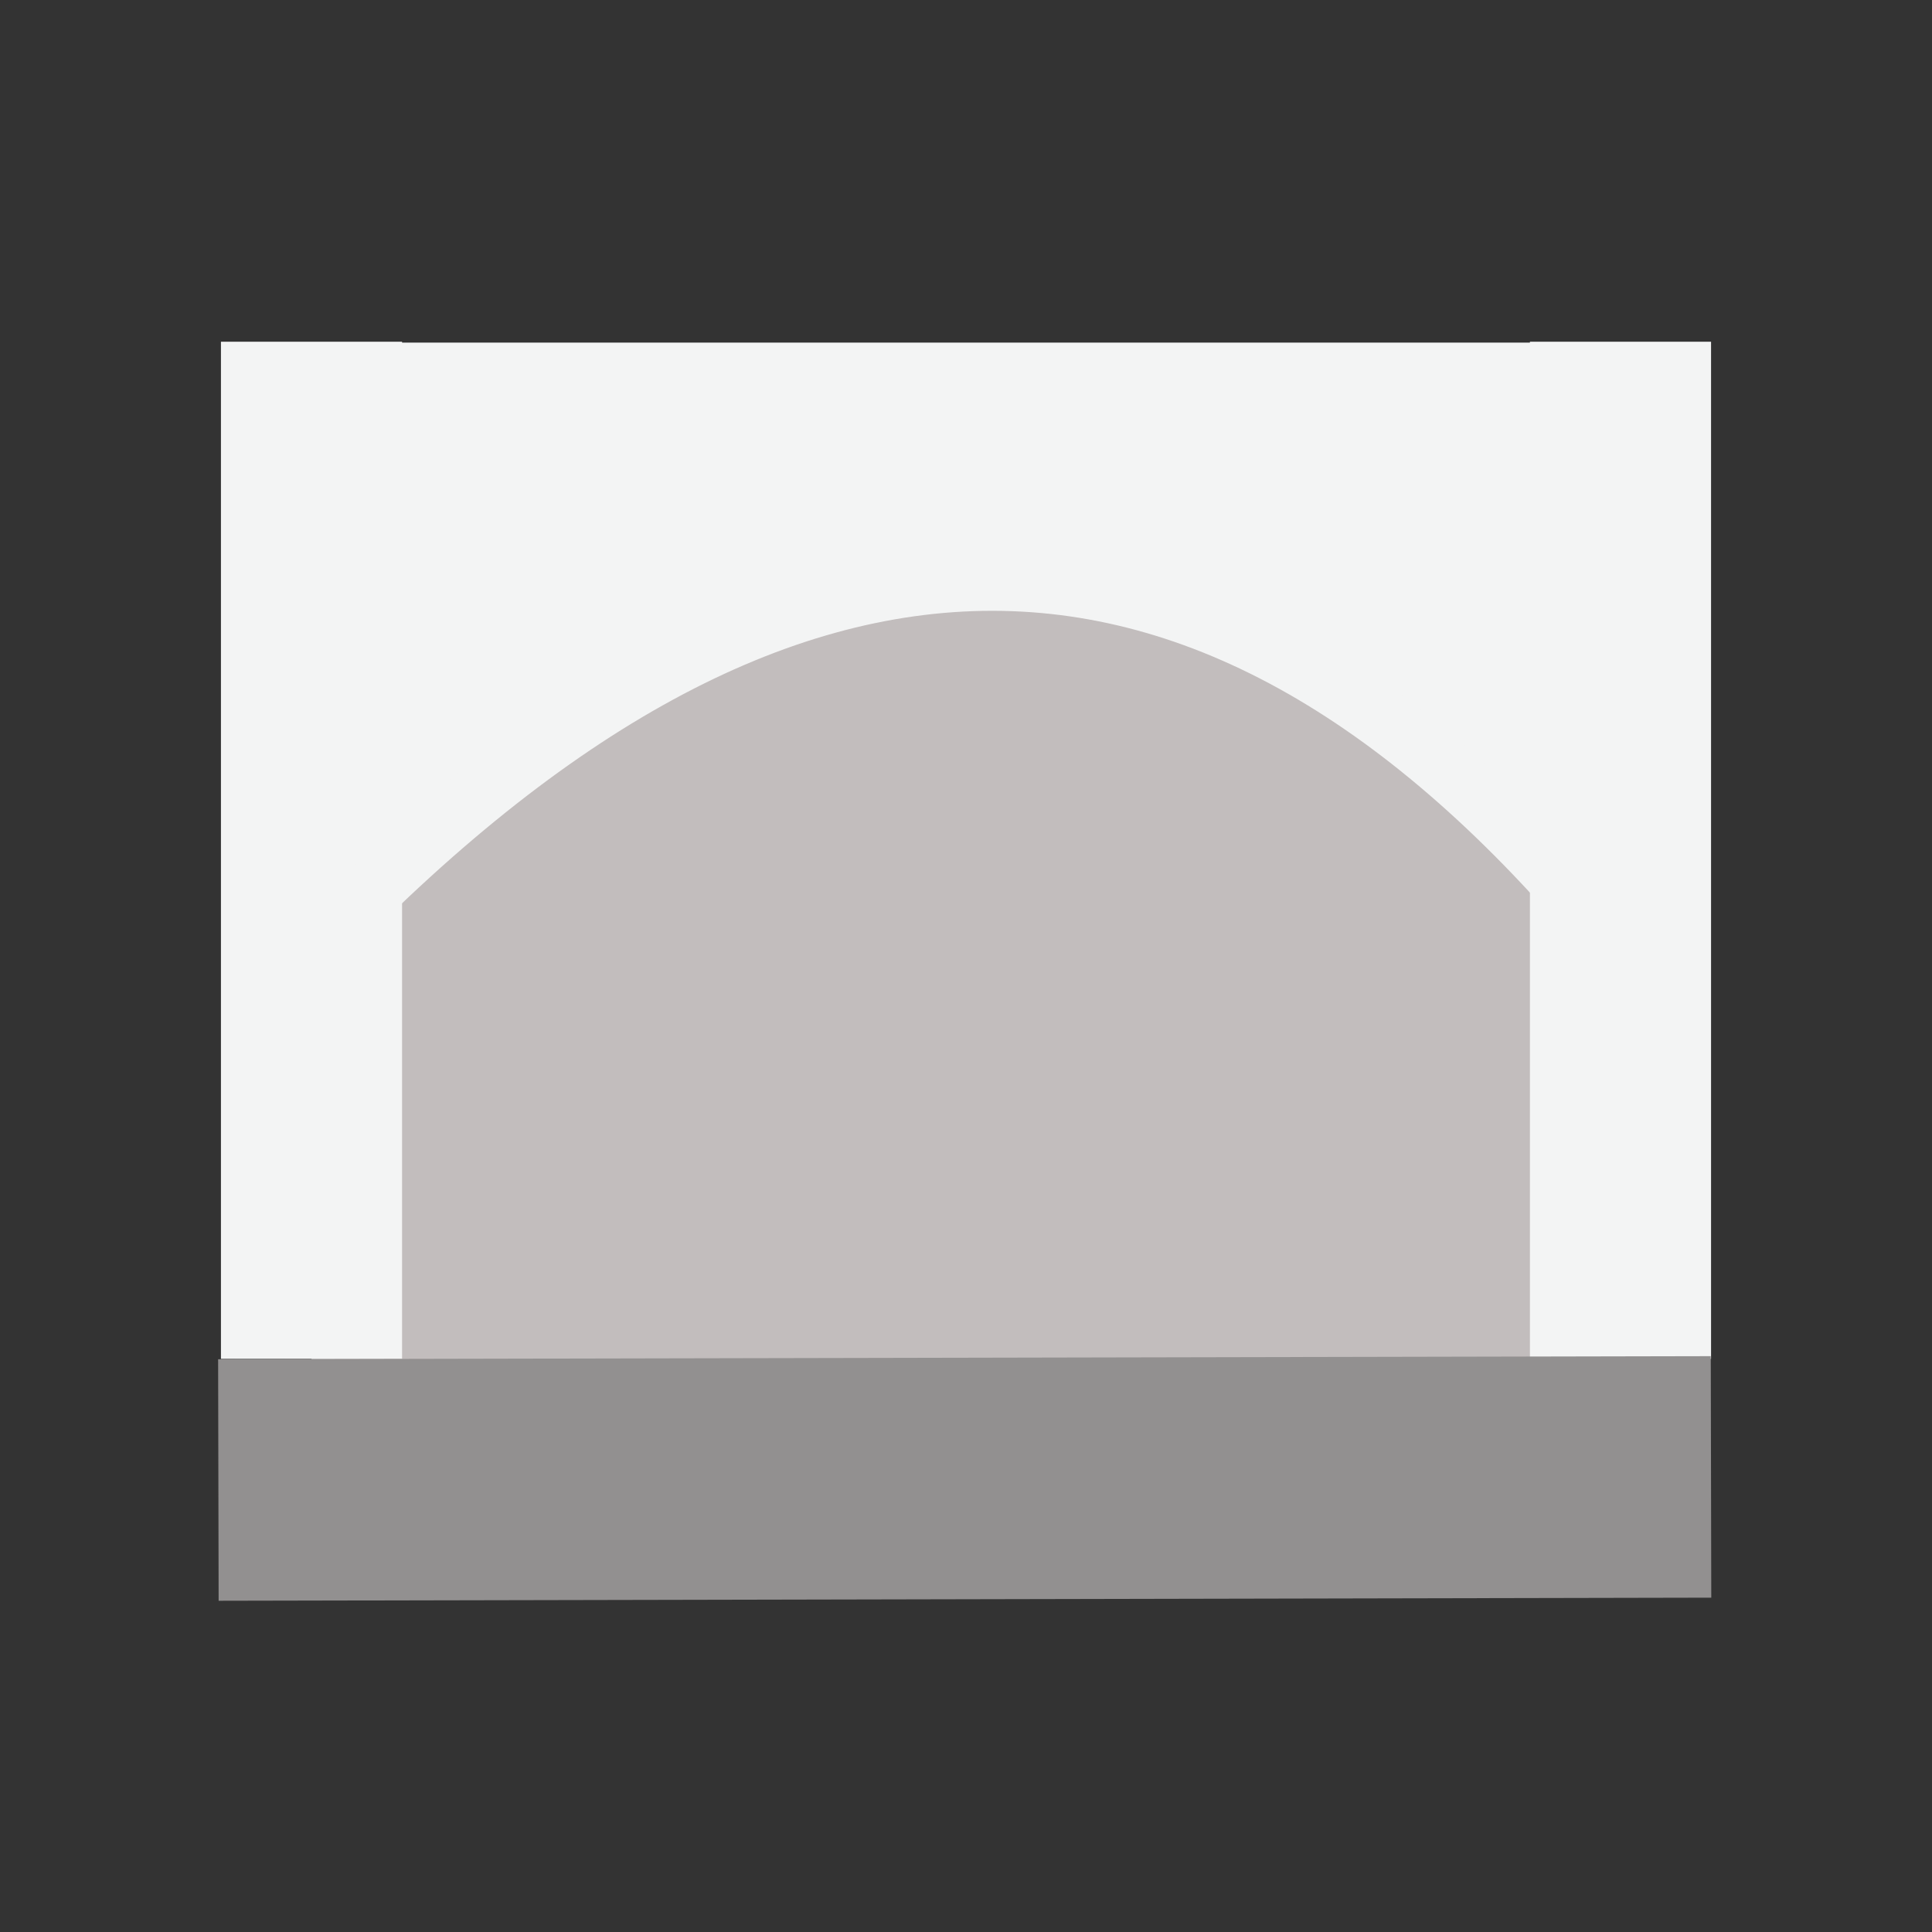<?xml version="1.0" encoding="UTF-8" standalone="no"?>
<!DOCTYPE svg PUBLIC "-//W3C//DTD SVG 1.1//EN" "http://www.w3.org/Graphics/SVG/1.1/DTD/svg11.dtd">
<svg width="100%" height="100%" viewBox="0 0 64 64" version="1.1" xmlns="http://www.w3.org/2000/svg" xmlns:xlink="http://www.w3.org/1999/xlink" xml:space="preserve" xmlns:serif="http://www.serif.com/" style="fill-rule:evenodd;clip-rule:evenodd;stroke-miterlimit:1.5;">
    <rect x="0" y="0" width="64" height="64" fill="#333333" stroke="none"/>
    <rect x="10.319" y="18.706" width="43.362" height="28.775" style="fill:#c2bdbd;"/>
    <path d="M10.319,11.32L10.319,45.014" style="fill:none;stroke:#f3f4f4;stroke-width:6px;"/>
    <path d="M53.681,11.32L53.681,45.014" style="fill:none;stroke:#f3f4f4;stroke-width:6px;"/>
    <path d="M53.681,31.508L53.681,12.349L10.319,12.349L10.319,31.508C25.933,15.139 40.386,15.146 53.681,31.508Z" style="fill:#f3f4f4;stroke:#f3f4f4;stroke-width:2px;"/>
    <path d="M52.68,48.933L11.234,49.019" style="fill:none;stroke:#929090;stroke-width:8px;stroke-linecap:square;stroke-linejoin:round;"/>
</svg>
